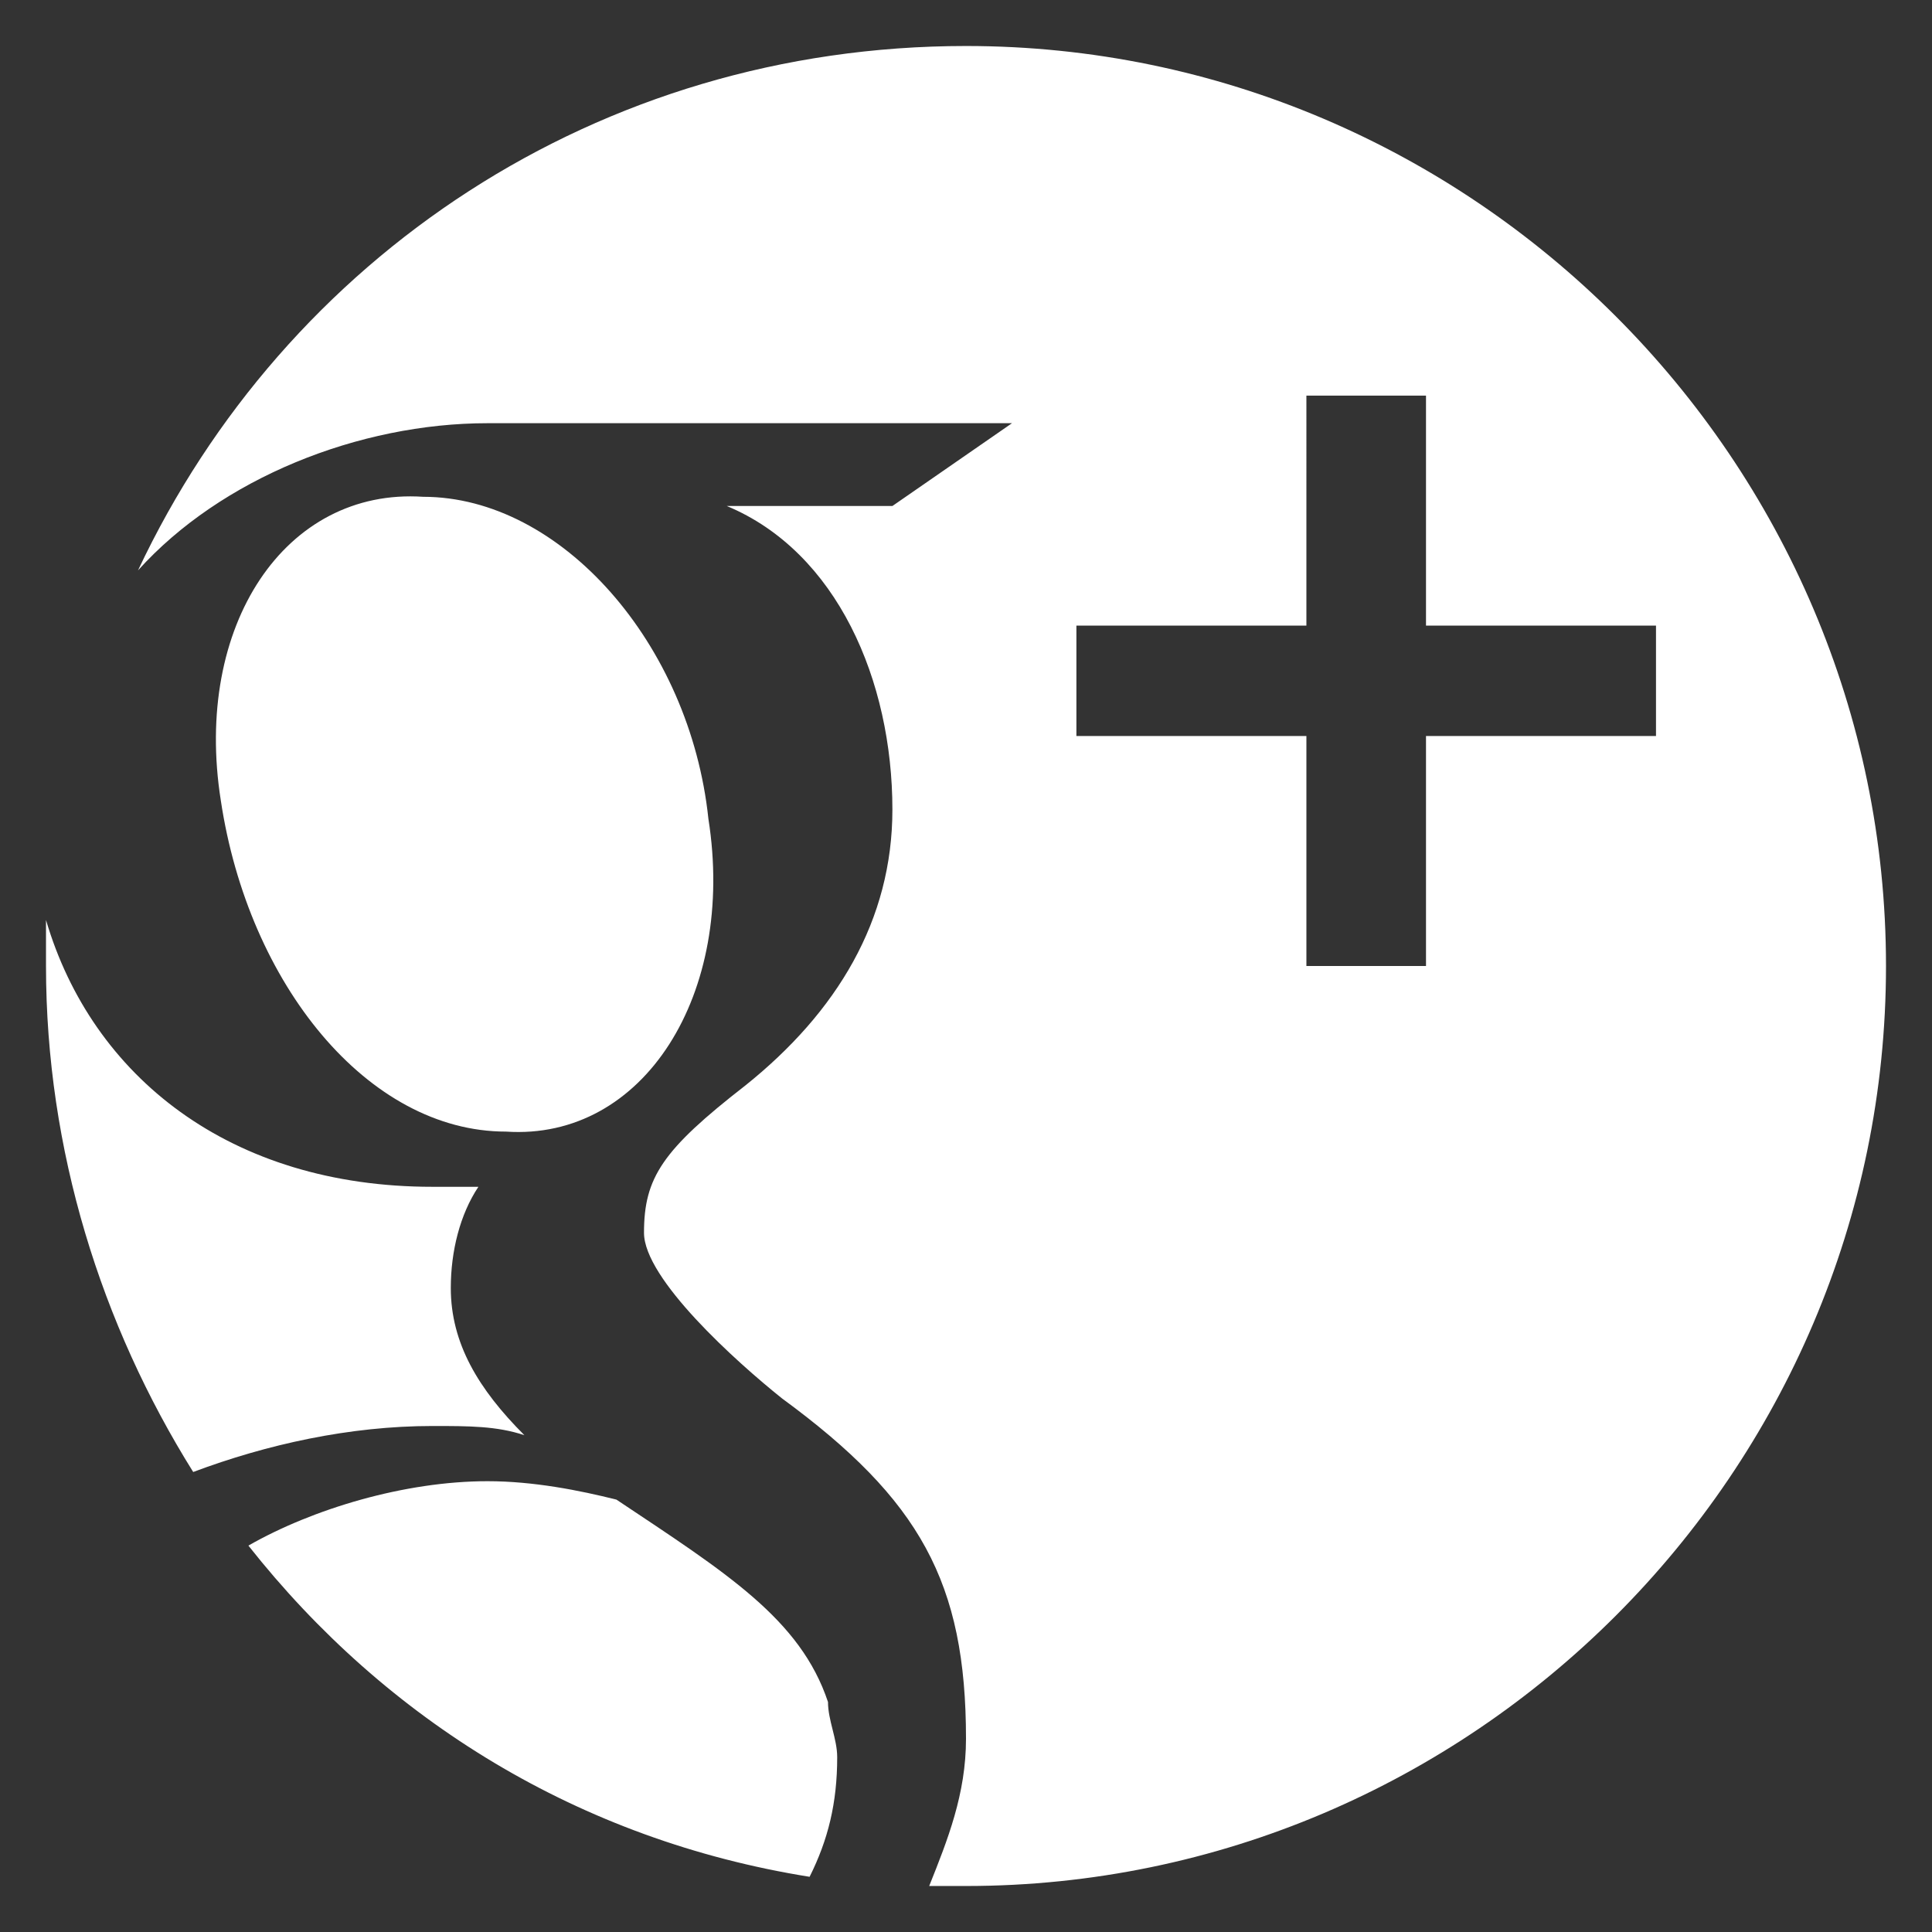 <?xml version="1.0" encoding="utf-8"?>
<!-- Generator: Adobe Illustrator 19.1.0, SVG Export Plug-In . SVG Version: 6.00 Build 0)  -->
<svg version="1.1" id="Layer_1" xmlns="http://www.w3.org/2000/svg" xmlns:xlink="http://www.w3.org/1999/xlink" x="0px" y="0px"
	 viewBox="0 0 21 21" style="enable-background:new 0 0 21 21;" xml:space="preserve">
<rect x="0" y="0" width="21" height="21" fill="#333333" stroke="none"/>
<style type="text/css">
	.st0{fill:#FFFFFF;}
</style>
<path class="st0" d="M4.7,15.5c-0.9,0-1.8,0.2-2.6,0.5c-1-1.6-1.6-3.5-1.6-5.5c0-0.2,0-0.3,0-0.5c0.5,1.7,2,2.9,4.2,2.9
	c0.2,0,0.3,0,0.5,0c-0.2,0.3-0.3,0.7-0.3,1.1c0,0.6,0.3,1.1,0.8,1.6C5.4,15.5,5.1,15.5,4.7,15.5z M10.5,0.5c-4,0-7.4,2.3-9,5.7
	c0.9-1,2.4-1.6,3.8-1.6c1.4,0,5.7,0,5.7,0L9.7,5.5H7.9C9.1,6,9.7,7.4,9.7,8.8c0,1.2-0.6,2.2-1.6,3c-0.9,0.7-1.1,1-1.1,1.6
	c0,0.5,1,1.4,1.5,1.8c1.5,1.1,2,2,2,3.7c0,0.6-0.2,1.1-0.4,1.6c0.1,0,0.3,0,0.4,0c5.5,0,10-4.5,10-10C20.5,5,16,0.5,10.5,0.5z
	 M2.4,8.7C2.1,6.8,3.1,5.3,4.6,5.4c1.5,0,2.9,1.6,3.1,3.5C8,10.8,7,12.4,5.5,12.3C4,12.3,2.7,10.7,2.4,8.7z M9.1,19.1
	c0,0.5-0.1,0.9-0.3,1.3c-2.5-0.4-4.6-1.7-6.1-3.6c0.7-0.4,1.7-0.7,2.6-0.7c0.5,0,1,0.1,1.4,0.2c1.2,0.8,2,1.3,2.3,2.2
	C9,18.7,9.1,18.9,9.1,19.1z M15.5,8v2.5h-1.3V8h-2.5V6.8h2.5V4.3h1.3v2.5H18V8H15.5z"/>
</svg>
